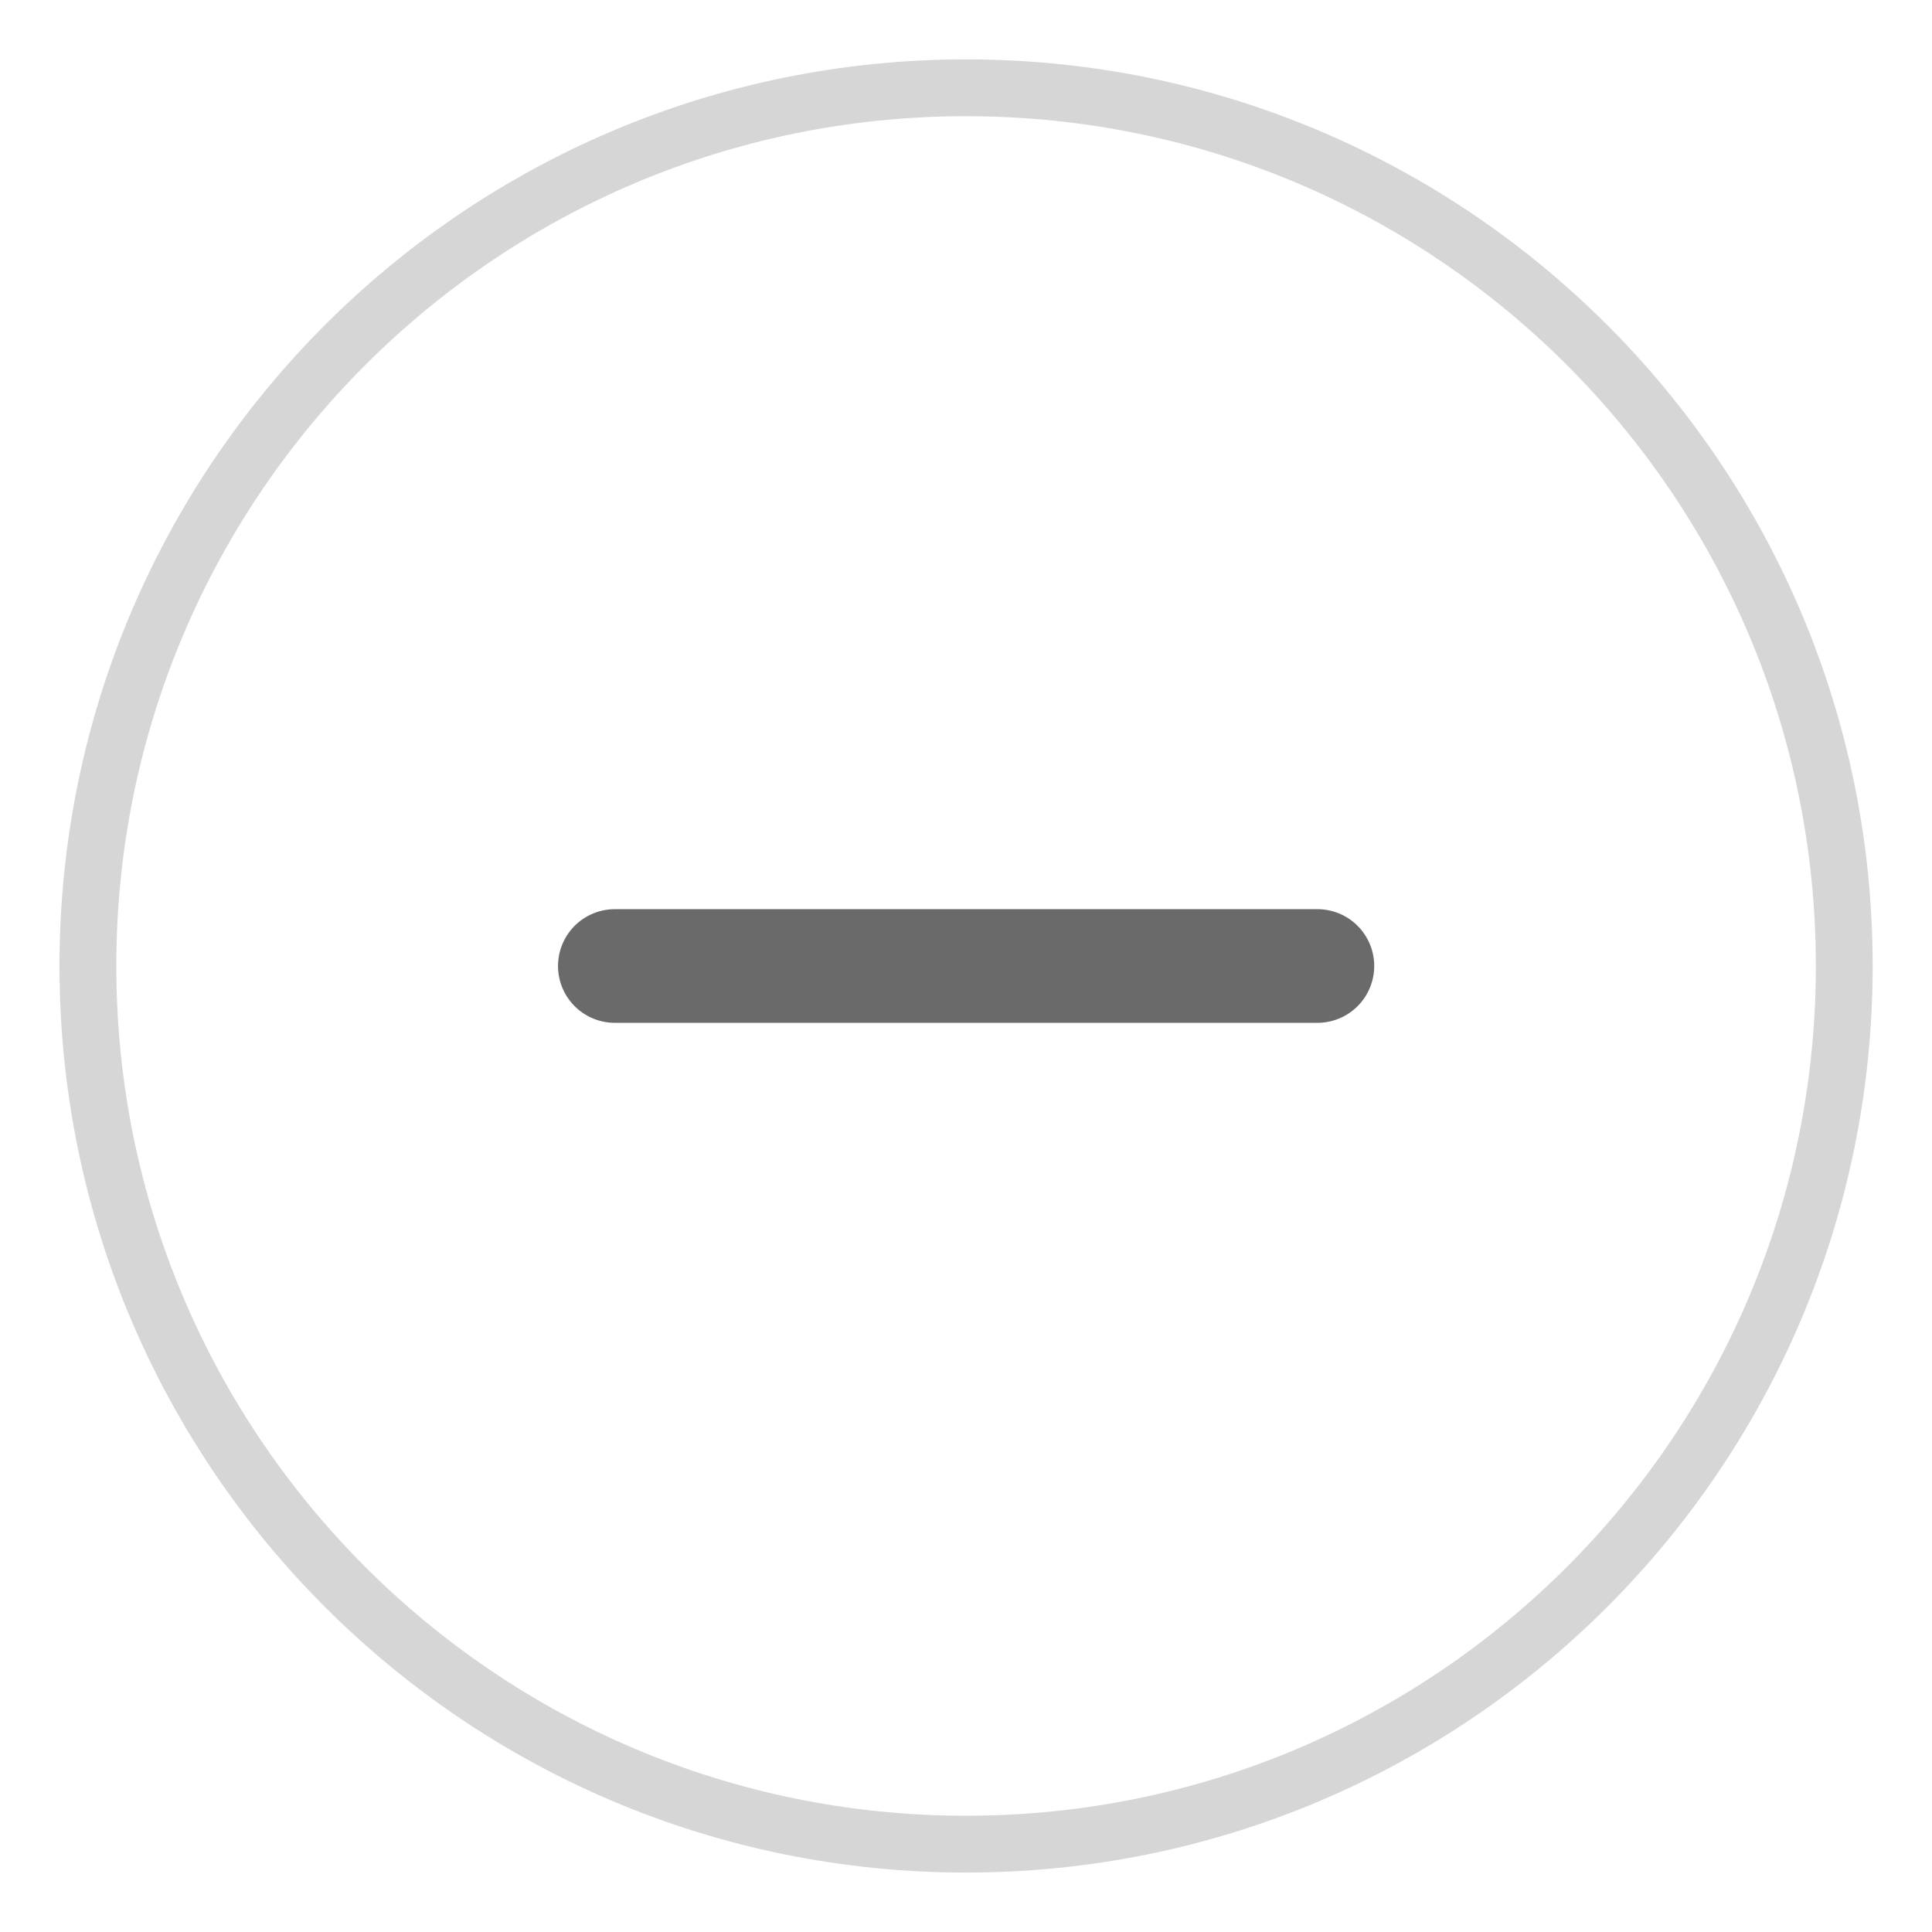 <svg width="34" height="34" viewBox="0 0 34 34" fill="none" xmlns="http://www.w3.org/2000/svg">
<path d="M17.001 32.454C25.537 32.454 32.456 25.535 32.456 17C32.456 8.464 25.537 1.545 17.001 1.545C8.466 1.545 1.547 8.464 1.547 17C1.547 25.535 8.466 32.454 17.001 32.454Z" stroke="#D6D6D6" stroke-linecap="round" stroke-linejoin="round"/>
<path d="M10.82 17H23.184" stroke="#6A6A6A" stroke-width="2" stroke-linecap="round" stroke-linejoin="round"/>
</svg>
